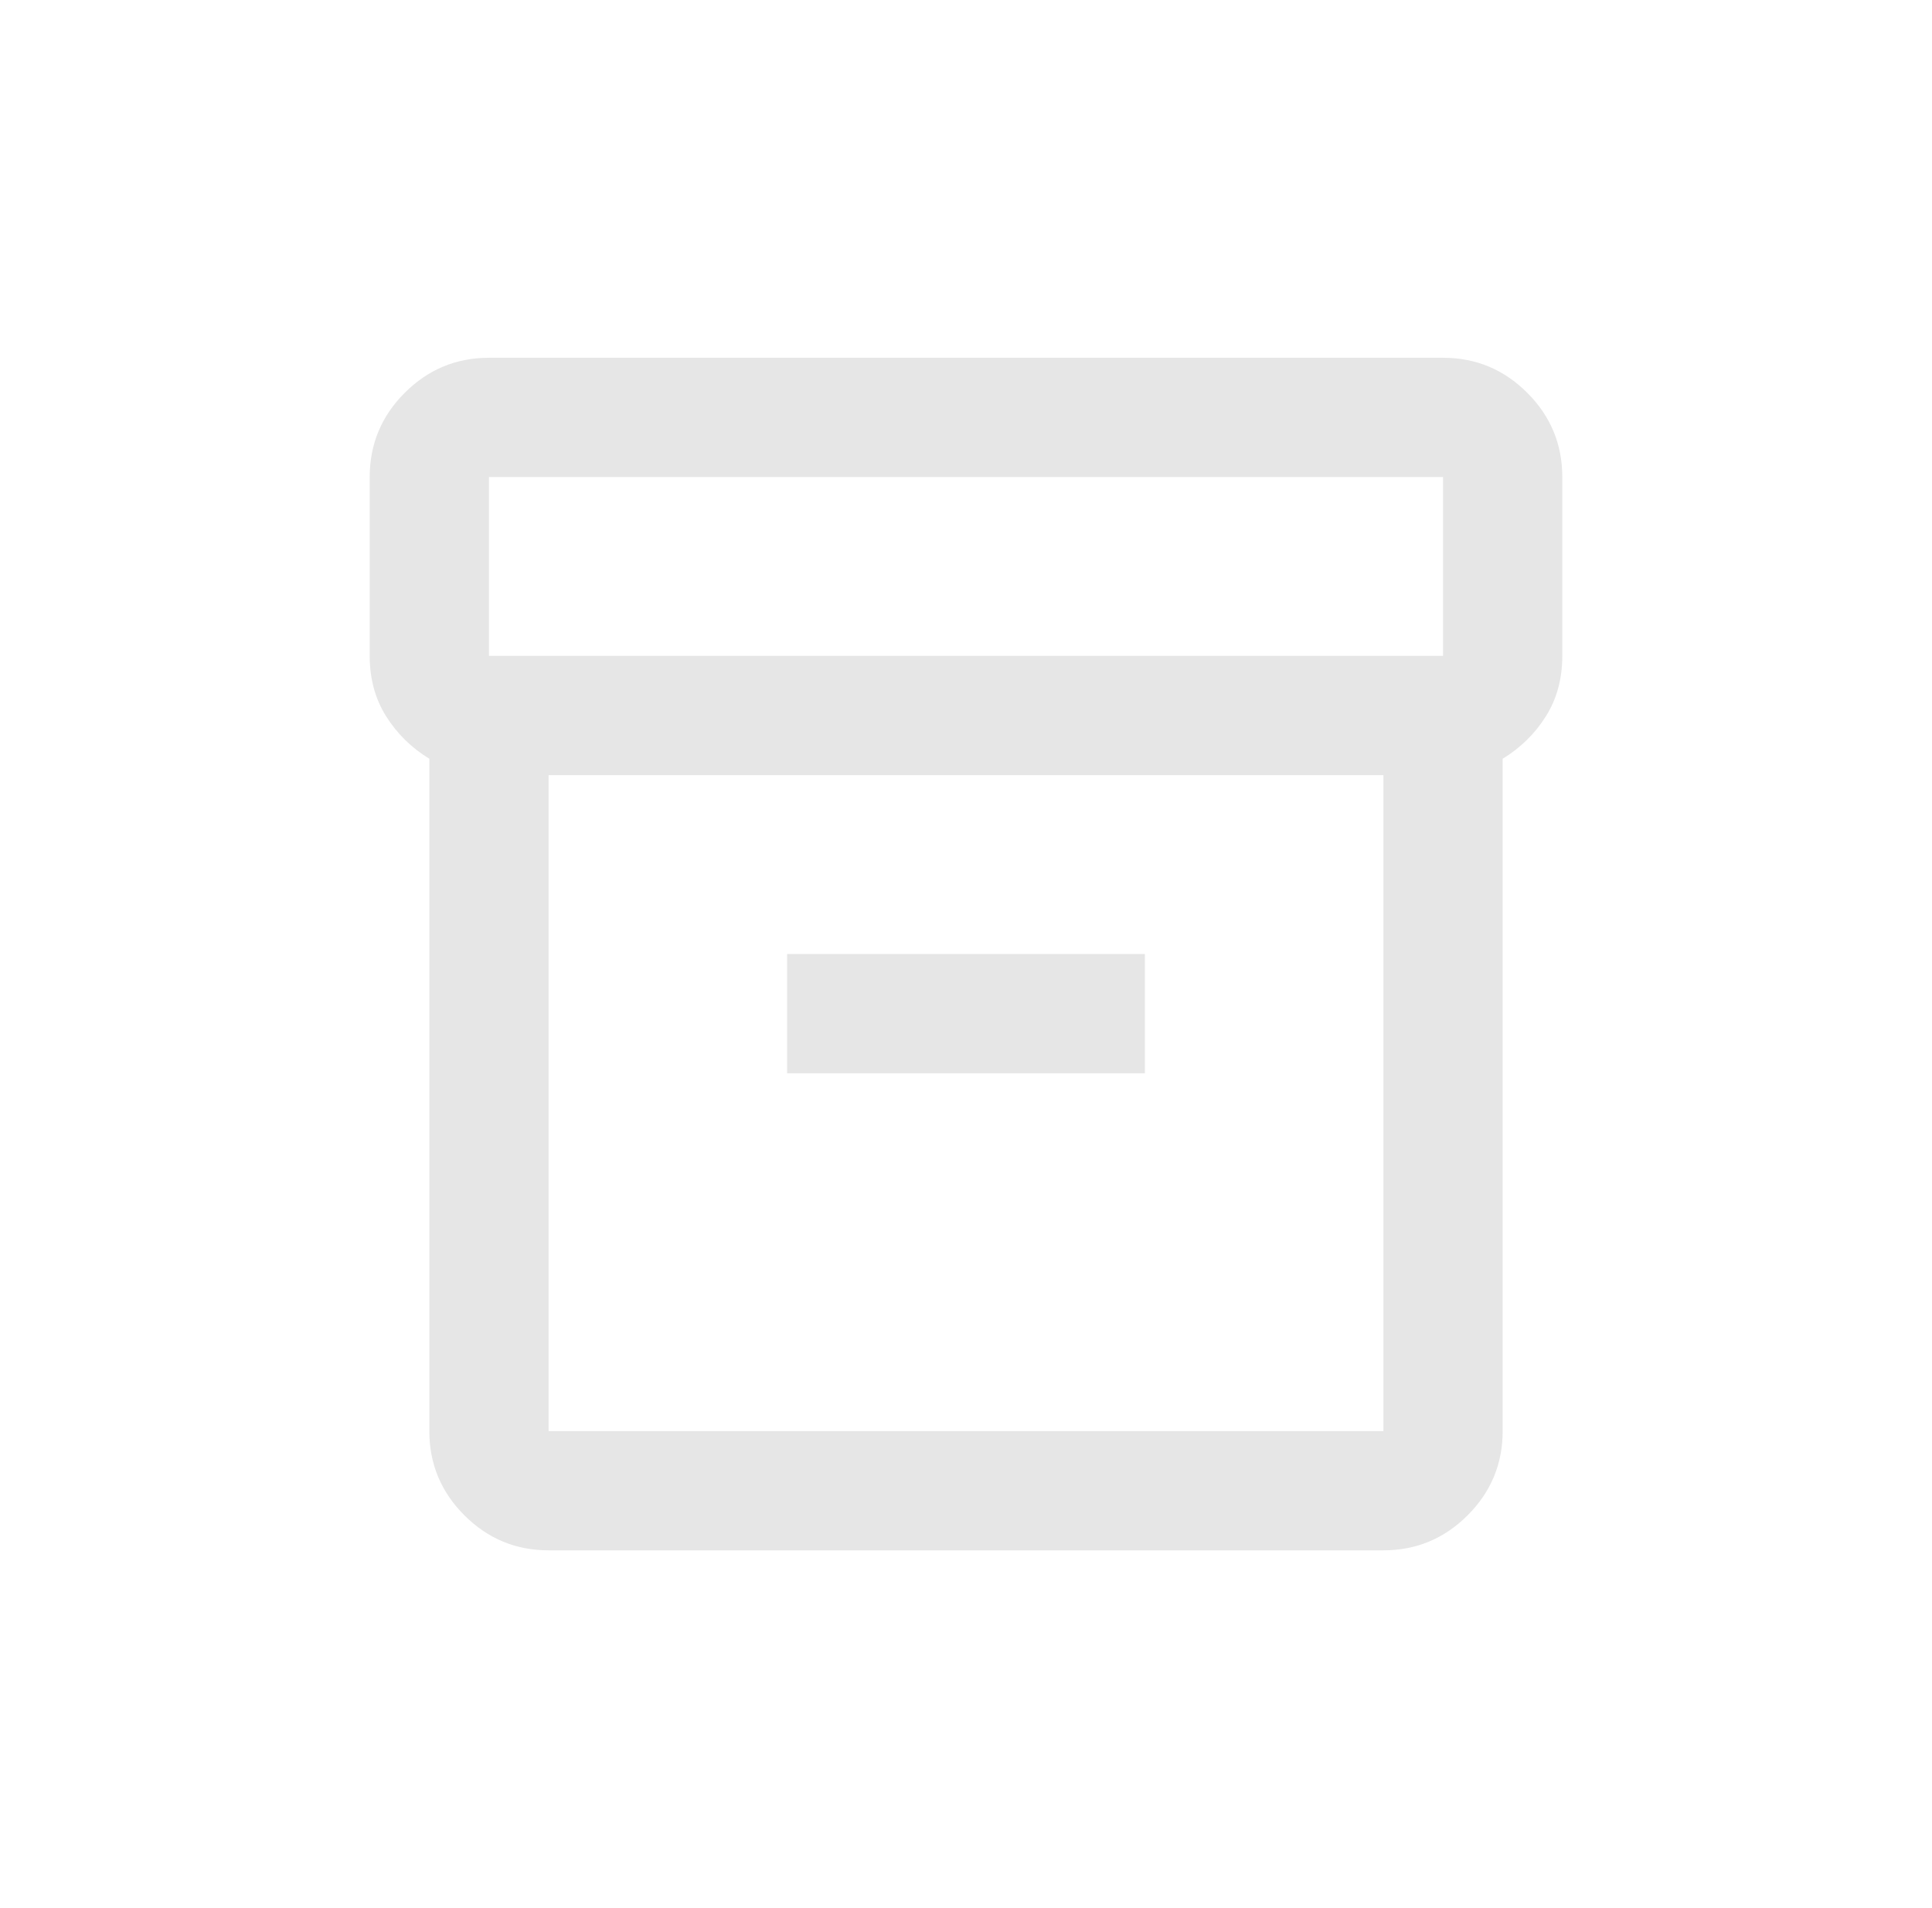 <svg width="81" height="80" viewBox="0 0 81 80" fill="none" xmlns="http://www.w3.org/2000/svg">
<mask id="mask0_1430_3555" style="mask-type:alpha" maskUnits="userSpaceOnUse" x="10" y="10" width="61" height="60">
<rect x="10.5" y="10" width="60" height="60" fill="#D9D9D9"/>
</mask>
<g mask="url(#mask0_1430_3555)">
<path d="M23 65C21.625 65 20.448 64.51 19.469 63.531C18.49 62.552 18 61.375 18 60V31.812C17.25 31.354 16.646 30.76 16.188 30.031C15.729 29.302 15.5 28.458 15.5 27.5V20C15.5 18.625 15.99 17.448 16.969 16.469C17.948 15.49 19.125 15 20.5 15H60.5C61.875 15 63.052 15.49 64.031 16.469C65.01 17.448 65.5 18.625 65.5 20V27.5C65.5 28.458 65.271 29.302 64.812 30.031C64.354 30.76 63.75 31.354 63 31.812V60C63 61.375 62.51 62.552 61.531 63.531C60.552 64.51 59.375 65 58 65H23ZM23 32.5V60H58V32.5H23ZM20.5 27.5H60.5V20H20.5V27.5ZM33 45H48V40H33V45Z" fill="#E6E6E6"/>
</g>
</svg>
